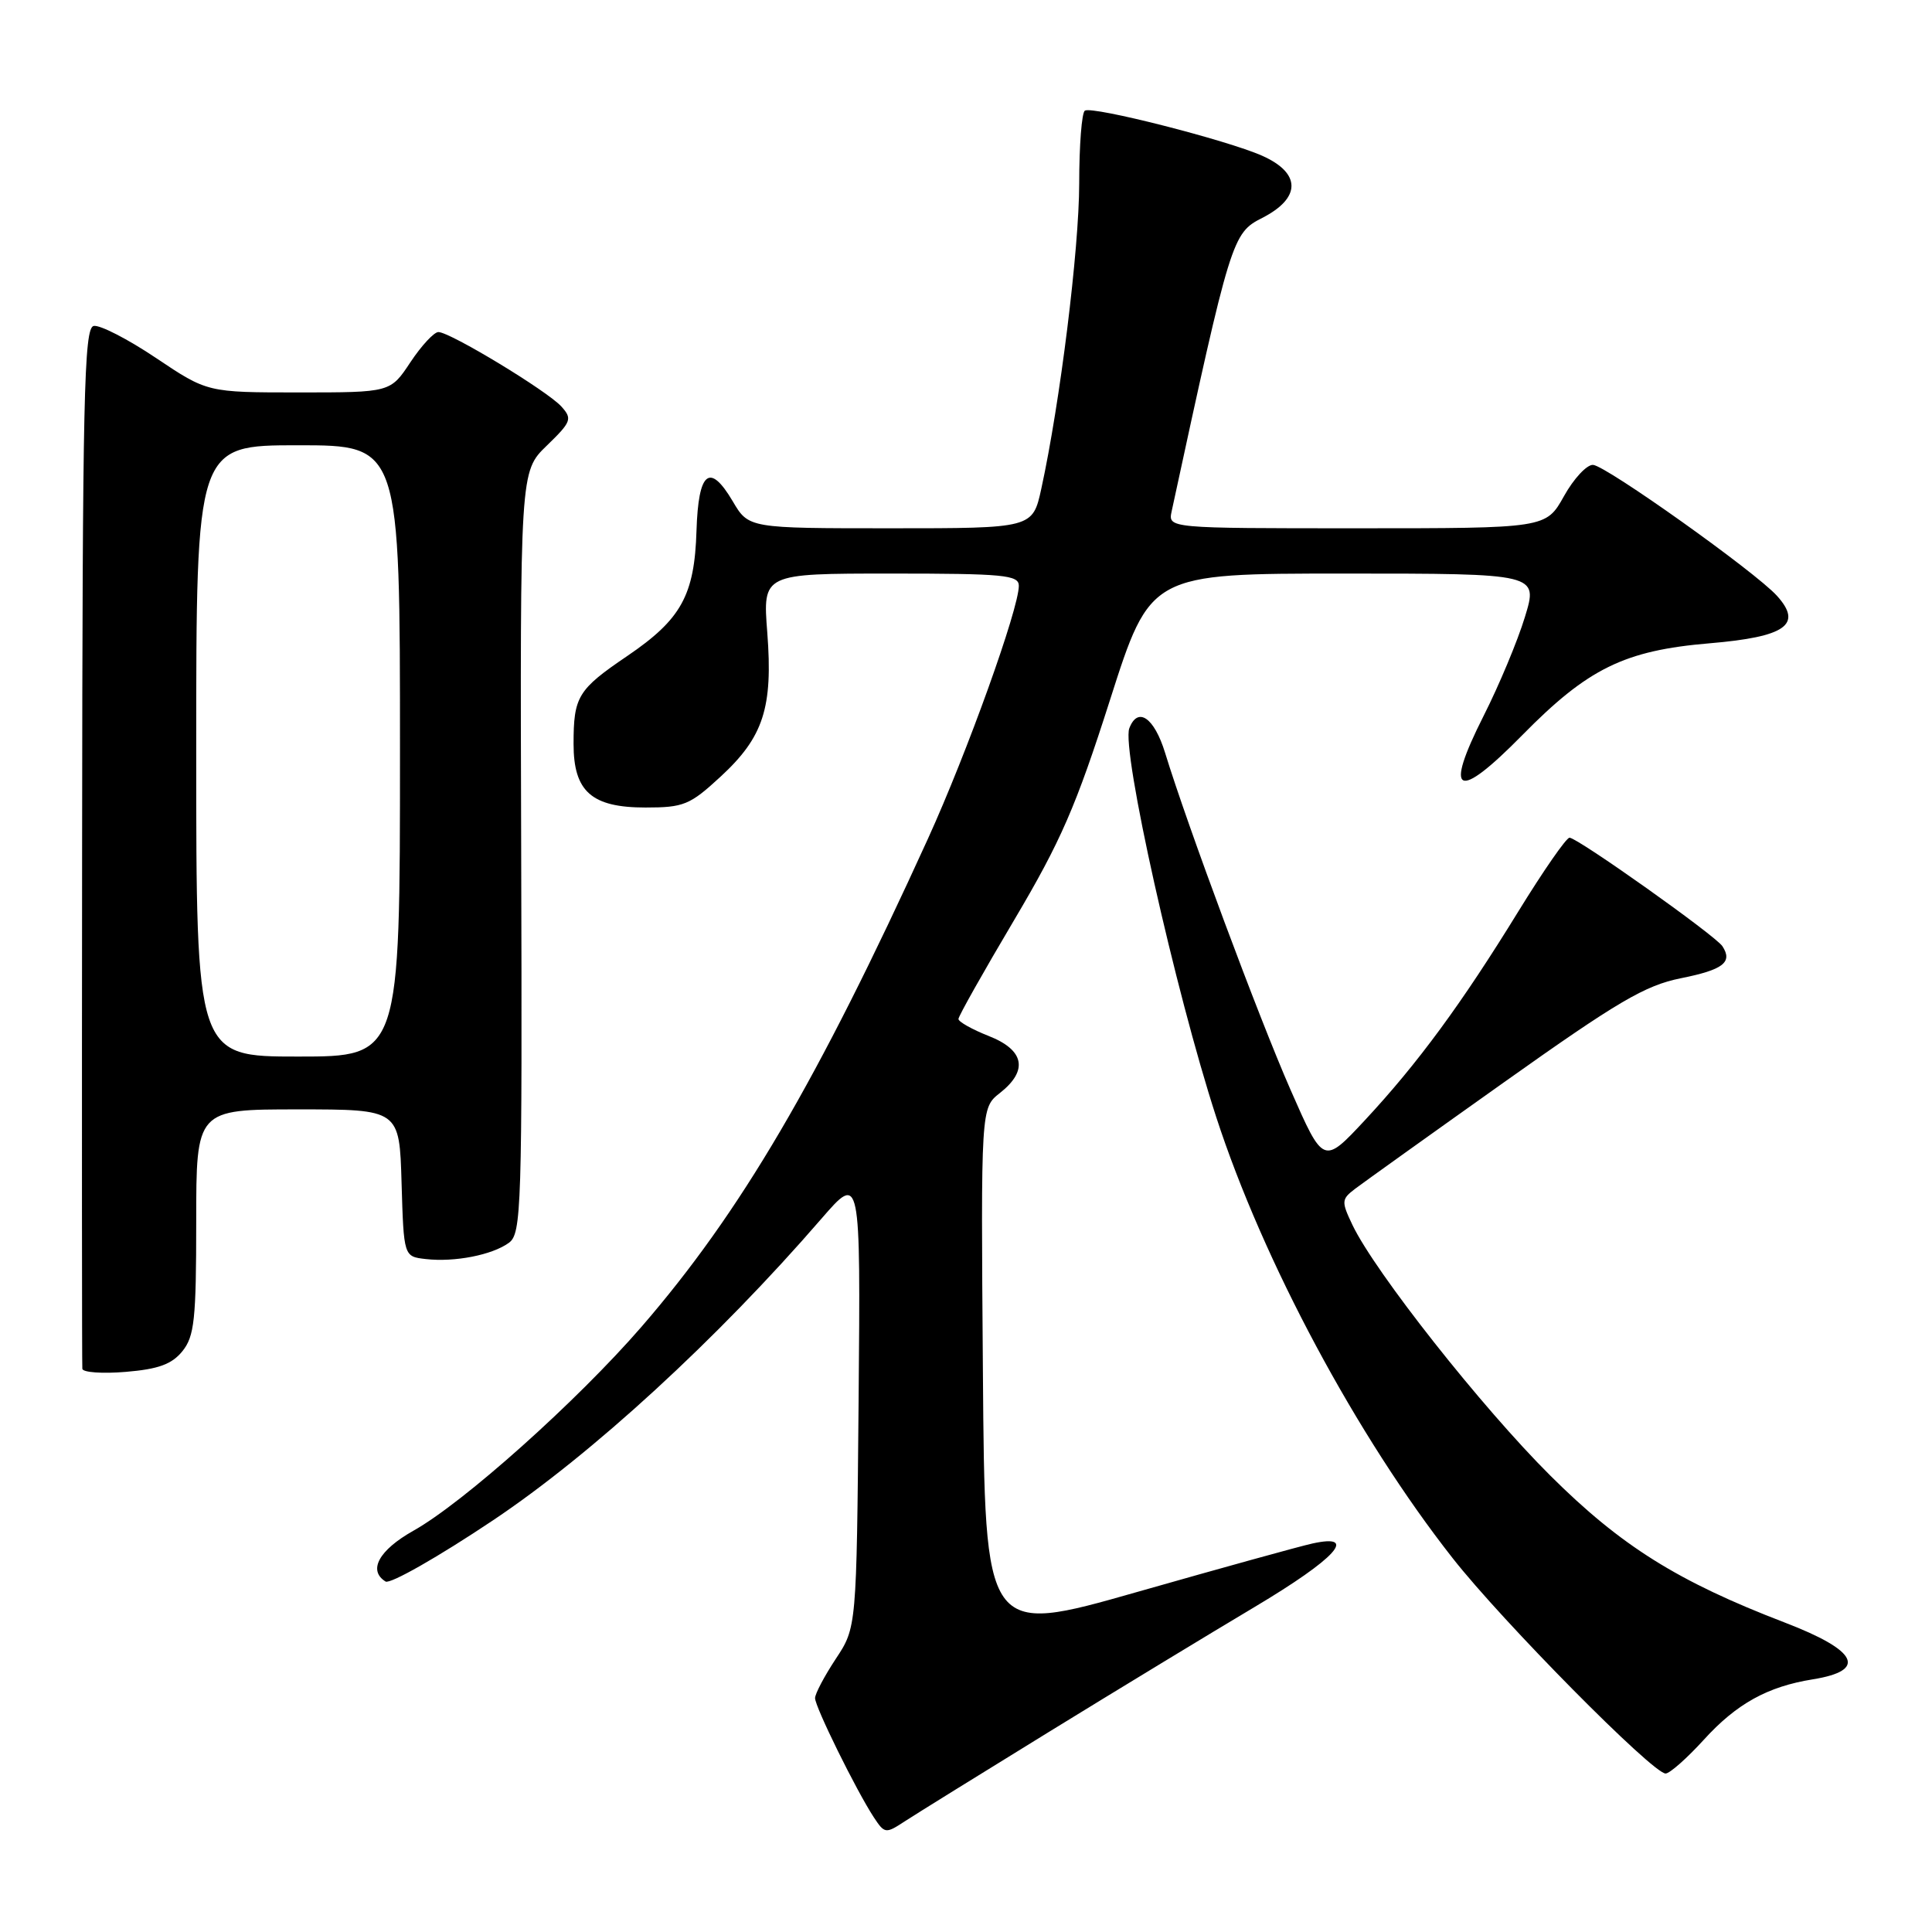 <?xml version="1.0" encoding="UTF-8" standalone="no"?>
<!DOCTYPE svg PUBLIC "-//W3C//DTD SVG 1.1//EN" "http://www.w3.org/Graphics/SVG/1.1/DTD/svg11.dtd" >
<svg xmlns="http://www.w3.org/2000/svg" xmlns:xlink="http://www.w3.org/1999/xlink" version="1.1" viewBox="0 0 256 256">
 <g >
 <path fill="currentColor"
d=" M 139.00 229.48 C 148.07 223.90 160.34 216.45 166.25 212.93 C 177.03 206.50 180.06 203.17 173.91 204.52 C 172.22 204.89 161.75 207.79 150.66 210.95 C 130.50 216.70 130.50 216.70 130.24 181.76 C 129.97 146.81 129.97 146.81 132.49 144.83 C 136.28 141.85 135.75 139.13 131.00 137.27 C 128.80 136.40 127.00 135.39 127.00 135.02 C 127.00 134.65 130.32 128.76 134.37 121.93 C 140.58 111.45 142.57 106.87 147.08 92.75 C 152.43 76.00 152.43 76.00 178.12 76.00 C 203.82 76.00 203.82 76.00 202.06 81.75 C 201.10 84.91 198.63 90.82 196.58 94.87 C 191.27 105.38 193.02 106.25 201.71 97.41 C 210.40 88.57 215.25 86.19 226.53 85.24 C 236.61 84.39 238.91 82.77 235.46 78.95 C 232.61 75.79 212.85 61.73 211.09 61.60 C 210.27 61.55 208.53 63.41 207.23 65.75 C 204.85 70.00 204.85 70.00 179.81 70.00 C 154.77 70.00 154.77 70.00 155.25 67.75 C 163.08 31.53 163.28 30.90 167.24 28.88 C 172.42 26.24 172.42 22.94 167.25 20.64 C 162.60 18.57 144.77 14.03 143.75 14.66 C 143.34 14.91 143.00 19.25 143.00 24.31 C 142.99 33.03 140.47 53.33 137.98 64.75 C 136.83 70.00 136.83 70.00 118.02 70.00 C 99.20 70.00 99.20 70.00 97.09 66.42 C 94.03 61.25 92.54 62.46 92.29 70.30 C 92.03 78.89 90.27 82.06 83.12 86.92 C 76.56 91.37 76.00 92.29 76.00 98.58 C 76.00 104.88 78.39 107.00 85.52 107.00 C 90.59 107.00 91.41 106.67 95.47 102.92 C 101.17 97.67 102.43 93.77 101.67 83.83 C 101.06 76.00 101.06 76.00 118.03 76.00 C 133.02 76.00 135.00 76.19 135.00 77.62 C 135.00 80.67 128.15 99.73 122.96 111.13 C 108.31 143.29 98.11 160.67 84.99 175.82 C 76.45 185.67 61.41 199.12 54.76 202.84 C 50.20 205.41 48.73 208.10 51.09 209.56 C 51.70 209.93 58.11 206.28 65.34 201.44 C 78.46 192.66 95.01 177.47 108.83 161.50 C 114.03 155.50 114.03 155.50 113.77 185.58 C 113.50 215.65 113.50 215.65 110.75 219.80 C 109.24 222.09 108.00 224.43 108.00 225.01 C 108.00 226.18 113.45 237.23 115.77 240.78 C 117.22 242.98 117.35 243.00 119.88 241.34 C 121.32 240.40 129.93 235.06 139.00 229.48 Z  M 225.77 230.52 C 230.11 225.75 234.21 223.48 240.21 222.52 C 247.48 221.35 246.17 218.71 236.50 215.00 C 222.30 209.55 214.78 204.84 205.43 195.53 C 196.33 186.48 182.19 168.55 179.21 162.32 C 177.72 159.19 177.74 158.91 179.56 157.52 C 180.63 156.71 189.51 150.35 199.30 143.40 C 214.39 132.68 217.97 130.58 222.73 129.62 C 228.33 128.50 229.62 127.51 228.23 125.38 C 227.32 123.98 209.03 111.00 207.97 111.00 C 207.54 111.00 204.50 115.39 201.20 120.75 C 193.67 133.00 187.86 140.91 180.86 148.43 C 175.36 154.33 175.36 154.33 171.01 144.42 C 166.80 134.83 157.36 109.47 154.38 99.75 C 152.94 95.07 150.76 93.57 149.64 96.50 C 148.57 99.30 155.73 131.35 161.15 148.00 C 167.38 167.15 179.80 190.32 192.48 206.46 C 199.08 214.87 218.99 235.00 220.70 235.00 C 221.25 235.00 223.53 232.98 225.77 230.52 Z  M 24.17 179.04 C 25.76 177.07 26.00 174.84 26.00 161.89 C 26.00 147.00 26.00 147.00 39.46 147.00 C 52.93 147.00 52.93 147.00 53.21 156.75 C 53.50 166.50 53.50 166.50 56.41 166.83 C 60.24 167.27 65.22 166.29 67.43 164.68 C 69.10 163.46 69.20 160.21 69.06 112.93 C 68.91 62.48 68.91 62.48 72.44 59.06 C 75.72 55.88 75.86 55.50 74.38 53.86 C 72.50 51.79 59.64 44.00 58.09 44.00 C 57.51 44.00 55.84 45.80 54.38 48.00 C 51.73 52.00 51.73 52.00 39.61 52.00 C 27.48 52.00 27.48 52.00 20.68 47.44 C 16.94 44.93 13.22 43.02 12.41 43.19 C 11.13 43.46 10.93 52.56 10.88 112.00 C 10.84 149.68 10.86 180.89 10.91 181.37 C 10.96 181.85 13.55 182.04 16.67 181.78 C 20.99 181.42 22.77 180.77 24.17 179.04 Z  M 26.00 99.50 C 26.00 59.00 26.00 59.00 39.50 59.00 C 53.00 59.00 53.00 59.00 53.00 99.50 C 53.00 140.00 53.00 140.00 39.50 140.00 C 26.00 140.00 26.00 140.00 26.00 99.50 Z "/>
</g>
</svg>
